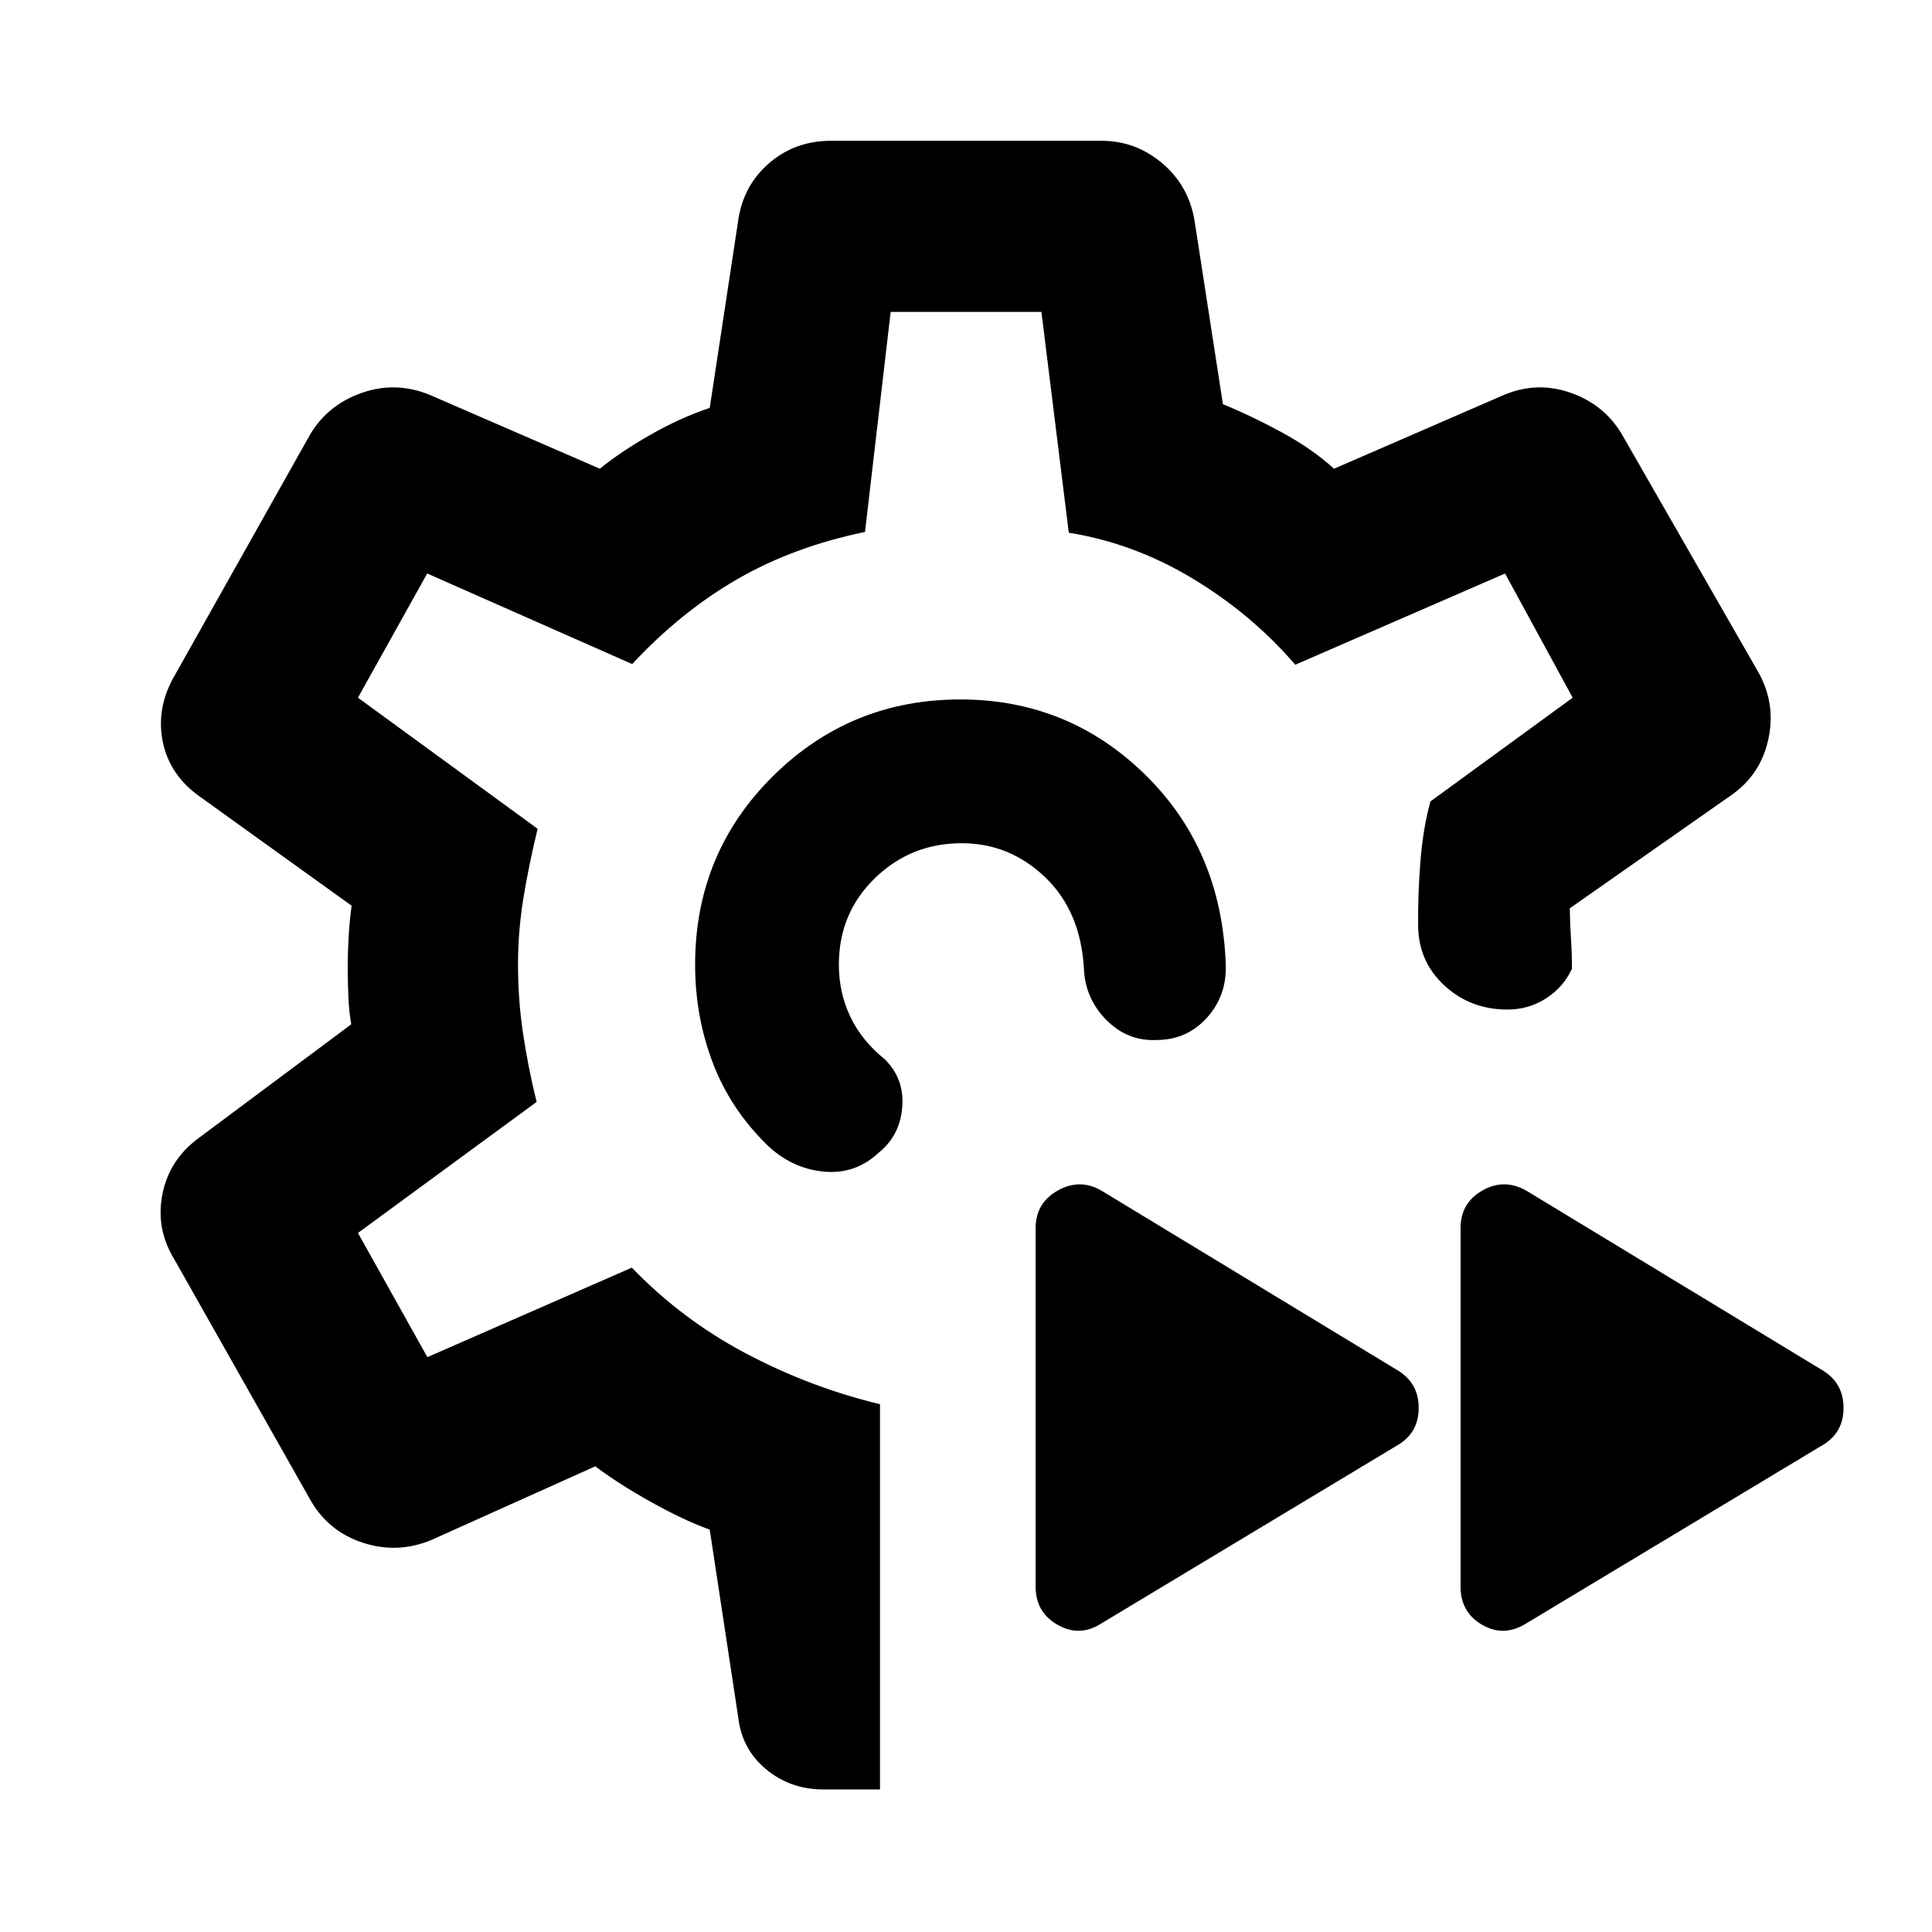 <svg xmlns="http://www.w3.org/2000/svg" height="40" viewBox="0 -960 960 960" width="40"><path d="M479.83-480.5Zm0 0ZM437.27-70.84h-28.1q-16.5 0-28.59-10.09t-13.82-26.16l-14.1-92.84q-13.23-4.8-29.4-13.86-16.16-9.05-27.48-17.6l-81.6 36.67q-16.72 6.89-33.84 1.31-17.12-5.59-26.03-21.12l-67.69-119.7q-9.29-15.18-5.93-32.34 3.37-17.17 18.08-27.97l75.77-56.5q-1.1-5.92-1.43-13.55-.34-7.63-.34-15.24 0-5.45.42-13.74.42-8.28 1.52-16.39l-75.27-54.11q-15.28-10.71-18.62-27.67-3.33-16.96 6.3-33.19l67.19-119.54q8.91-14.64 25.75-20.41t33.56 1.13l84.46 36.66q9.94-8.17 24.8-16.69 14.86-8.52 29.78-13.54l14.06-92.49q2.32-17.65 15.26-28.94 12.94-11.29 30.9-11.29h134.45q17.08 0 30.33 11.29t15.99 28.94l14.02 90.66q13.57 5.51 28.88 13.78 15.31 8.28 26.33 18.28l84.4-36.66q16.39-6.9 33.01-1.13 16.63 5.77 25.46 20.41l67.86 118.3q8.92 15.74 5.07 33.5-3.85 17.76-18.64 27.94l-80.02 56.07q.1 7.72.6 15.33.5 7.6.5 14.61-4.16 9.17-12.81 14.77-8.65 5.59-19.26 5.59-18.35 0-31.28-11.91-12.94-11.9-13.1-29.74-.17-16.22 1.17-32.42 1.33-16.19 4.91-29.32l70.71-51.57-33.6-61.71-104.24 45.33q-21.5-24.98-50.73-42.66-29.22-17.68-61.81-22.95l-13.6-109.7h-74.91l-12.75 109.34q-35.32 7.27-63.31 23.37-27.98 16.1-52.38 42.27l-101.85-45-34.41 61.71 89.28 65.14q-4.33 17.75-7.04 34.27-2.71 16.51-2.71 33.38 0 16.93 2.46 33.73 2.46 16.79 6.79 34.34l-88.78 65.11 34.49 61.71 101.6-44.48q24.77 25.71 56.57 42.57 31.8 16.85 66.74 25.3v191.41Zm321.27-82.59q-11.13 7.05-21.96.86-10.83-6.2-10.83-19.05v-178.11q0-12.52 10.83-18.71 10.83-6.2 21.96.14l147.43 89.42q10.07 6.33 10.07 18.46 0 12.14-10.07 18.29l-147.43 88.7Zm-211.11 0q-10.8 7.05-21.81.86-11.02-6.2-11.02-19.05v-178.11q0-12.52 11.02-18.71 11.01-6.2 21.81.14l147.39 89.42q10.12 6.33 10.12 18.46 0 12.14-10.12 18.29l-147.39 88.7Zm-70.25-459.02q53.6 0 91.73 37.26t40.16 94.46q.56 15.48-9.37 26.46-9.93 10.97-24.85 11.04-14.53.73-25.11-9.96-10.58-10.69-11.15-25.68-1.69-28.49-19.34-45.31-17.65-16.83-41.4-16.83-25.22 0-43.12 17.37-17.9 17.38-17.9 42.97 0 13.93 5.7 25.88 5.69 11.95 16.97 21.01 9.9 9.59 8.83 23.77-1.08 14.18-11.63 22.71-11.8 11.07-27.66 9.44-15.86-1.63-27.92-13.26-18.21-17.83-26.96-40.83-8.76-23-8.76-48.72 0-55.29 38.55-93.54 38.55-38.24 93.23-38.24Z"/></svg>